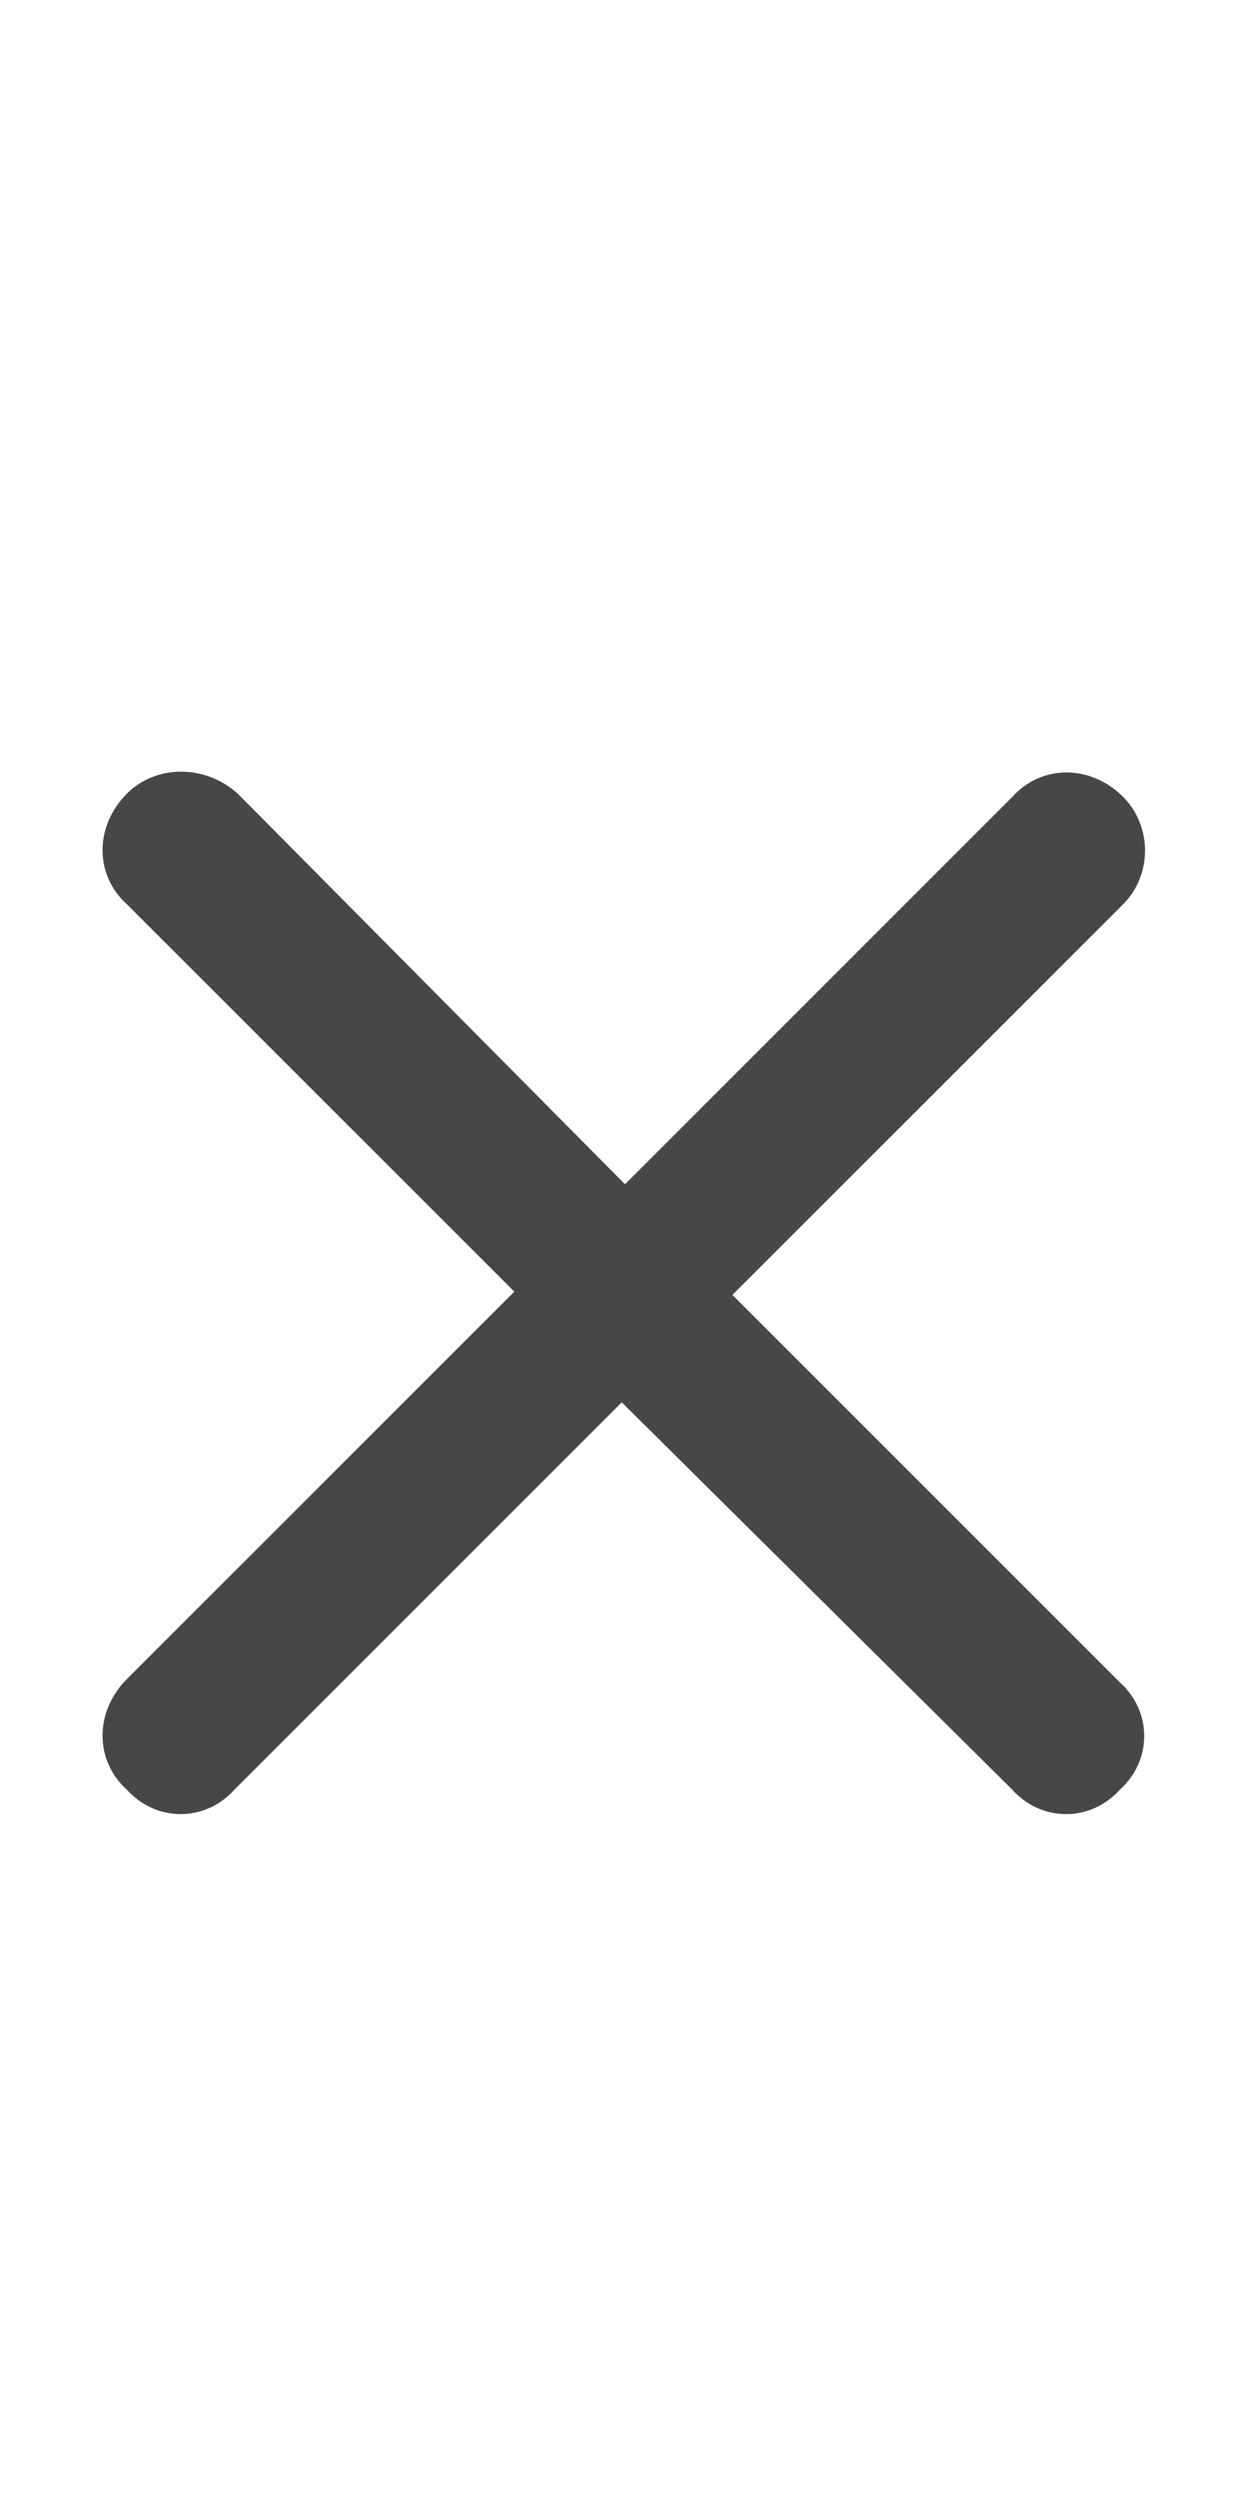 <svg width="15" height="30" viewBox="0 0 15 30" fill="none" xmlns="http://www.w3.org/2000/svg">
<g id="label-paired / lg / xmark-lg / bold" clip-path="url(#clip0_2556_17652)">
<path id="icon" d="M13.477 10.852L8.789 15.539L13.438 20.188C13.828 20.539 13.828 21.125 13.438 21.477C13.086 21.867 12.5 21.867 12.148 21.477L7.461 16.828L2.812 21.477C2.461 21.867 1.875 21.867 1.523 21.477C1.133 21.125 1.133 20.539 1.523 20.148L6.172 15.5L1.523 10.852C1.133 10.5 1.133 9.914 1.523 9.523C1.875 9.172 2.461 9.172 2.852 9.523L7.5 14.211L12.148 9.562C12.5 9.172 13.086 9.172 13.477 9.562C13.828 9.914 13.828 10.5 13.477 10.852Z" fill="black" fill-opacity="0.72"/>
</g>
<defs>
<clipPath id="clip0_2556_17652">
<rect width="15" height="30" fill="white"/>
</clipPath>
</defs>
</svg>
